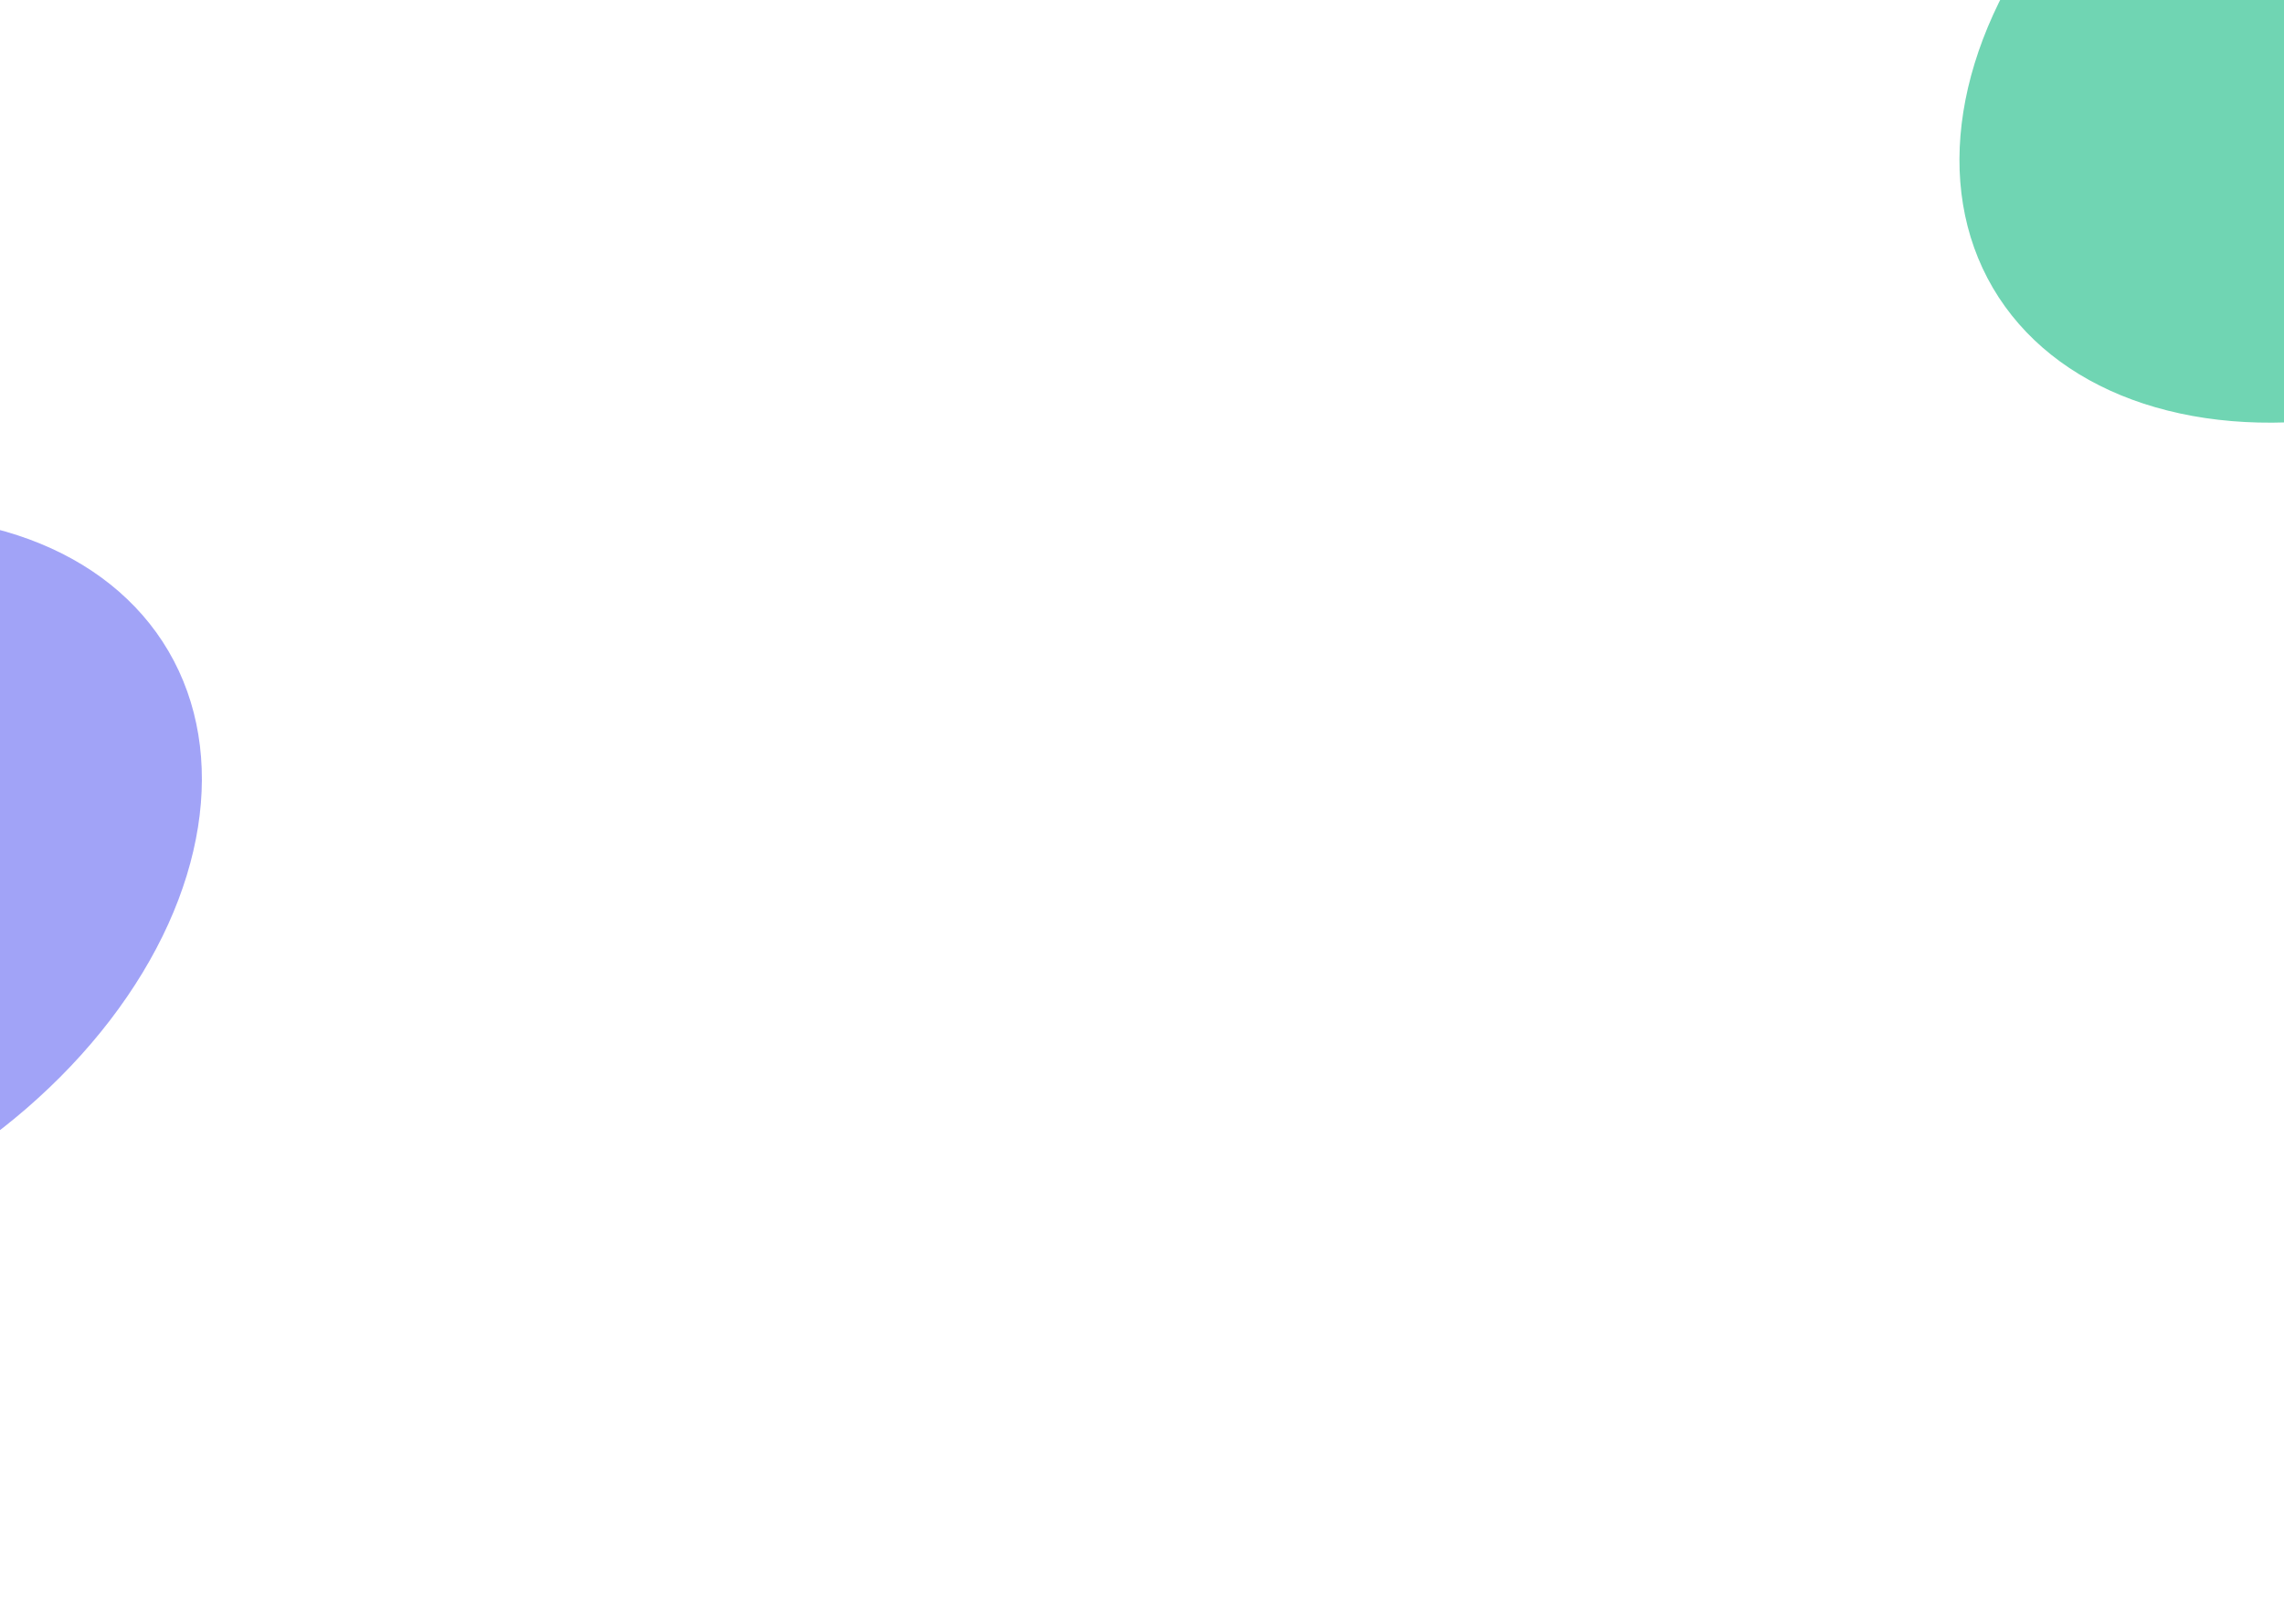 <svg width="1440" height="1024" viewBox="0 0 1440 1024" fill="none" xmlns="http://www.w3.org/2000/svg">
<g opacity="0.6" filter="url(#filter0_f_37_65)">
<ellipse cx="-152.167" cy="562.068" rx="299.5" ry="210.5" transform="rotate(-30.382 -152.167 562.068)" fill="#6366F1"/>
</g>
<g opacity="0.6" filter="url(#filter1_f_37_65)">
<ellipse cx="1514.83" cy="30.068" rx="299.5" ry="210.5" transform="rotate(-30.382 1514.83 30.068)" fill="#10B981"/>
</g>
<defs>
<filter id="filter0_f_37_65" x="-1131.69" y="-374.414" width="1959.04" height="1872.96" filterUnits="userSpaceOnUse" color-interpolation-filters="sRGB">
<feFlood flood-opacity="0" result="BackgroundImageFix"/>
<feBlend mode="normal" in="SourceGraphic" in2="BackgroundImageFix" result="shape"/>
<feGaussianBlur stdDeviation="350" result="effect1_foregroundBlur_37_65"/>
</filter>
<filter id="filter1_f_37_65" x="535.314" y="-906.414" width="1959.04" height="1872.96" filterUnits="userSpaceOnUse" color-interpolation-filters="sRGB">
<feFlood flood-opacity="0" result="BackgroundImageFix"/>
<feBlend mode="normal" in="SourceGraphic" in2="BackgroundImageFix" result="shape"/>
<feGaussianBlur stdDeviation="350" result="effect1_foregroundBlur_37_65"/>
</filter>
</defs>
</svg>
